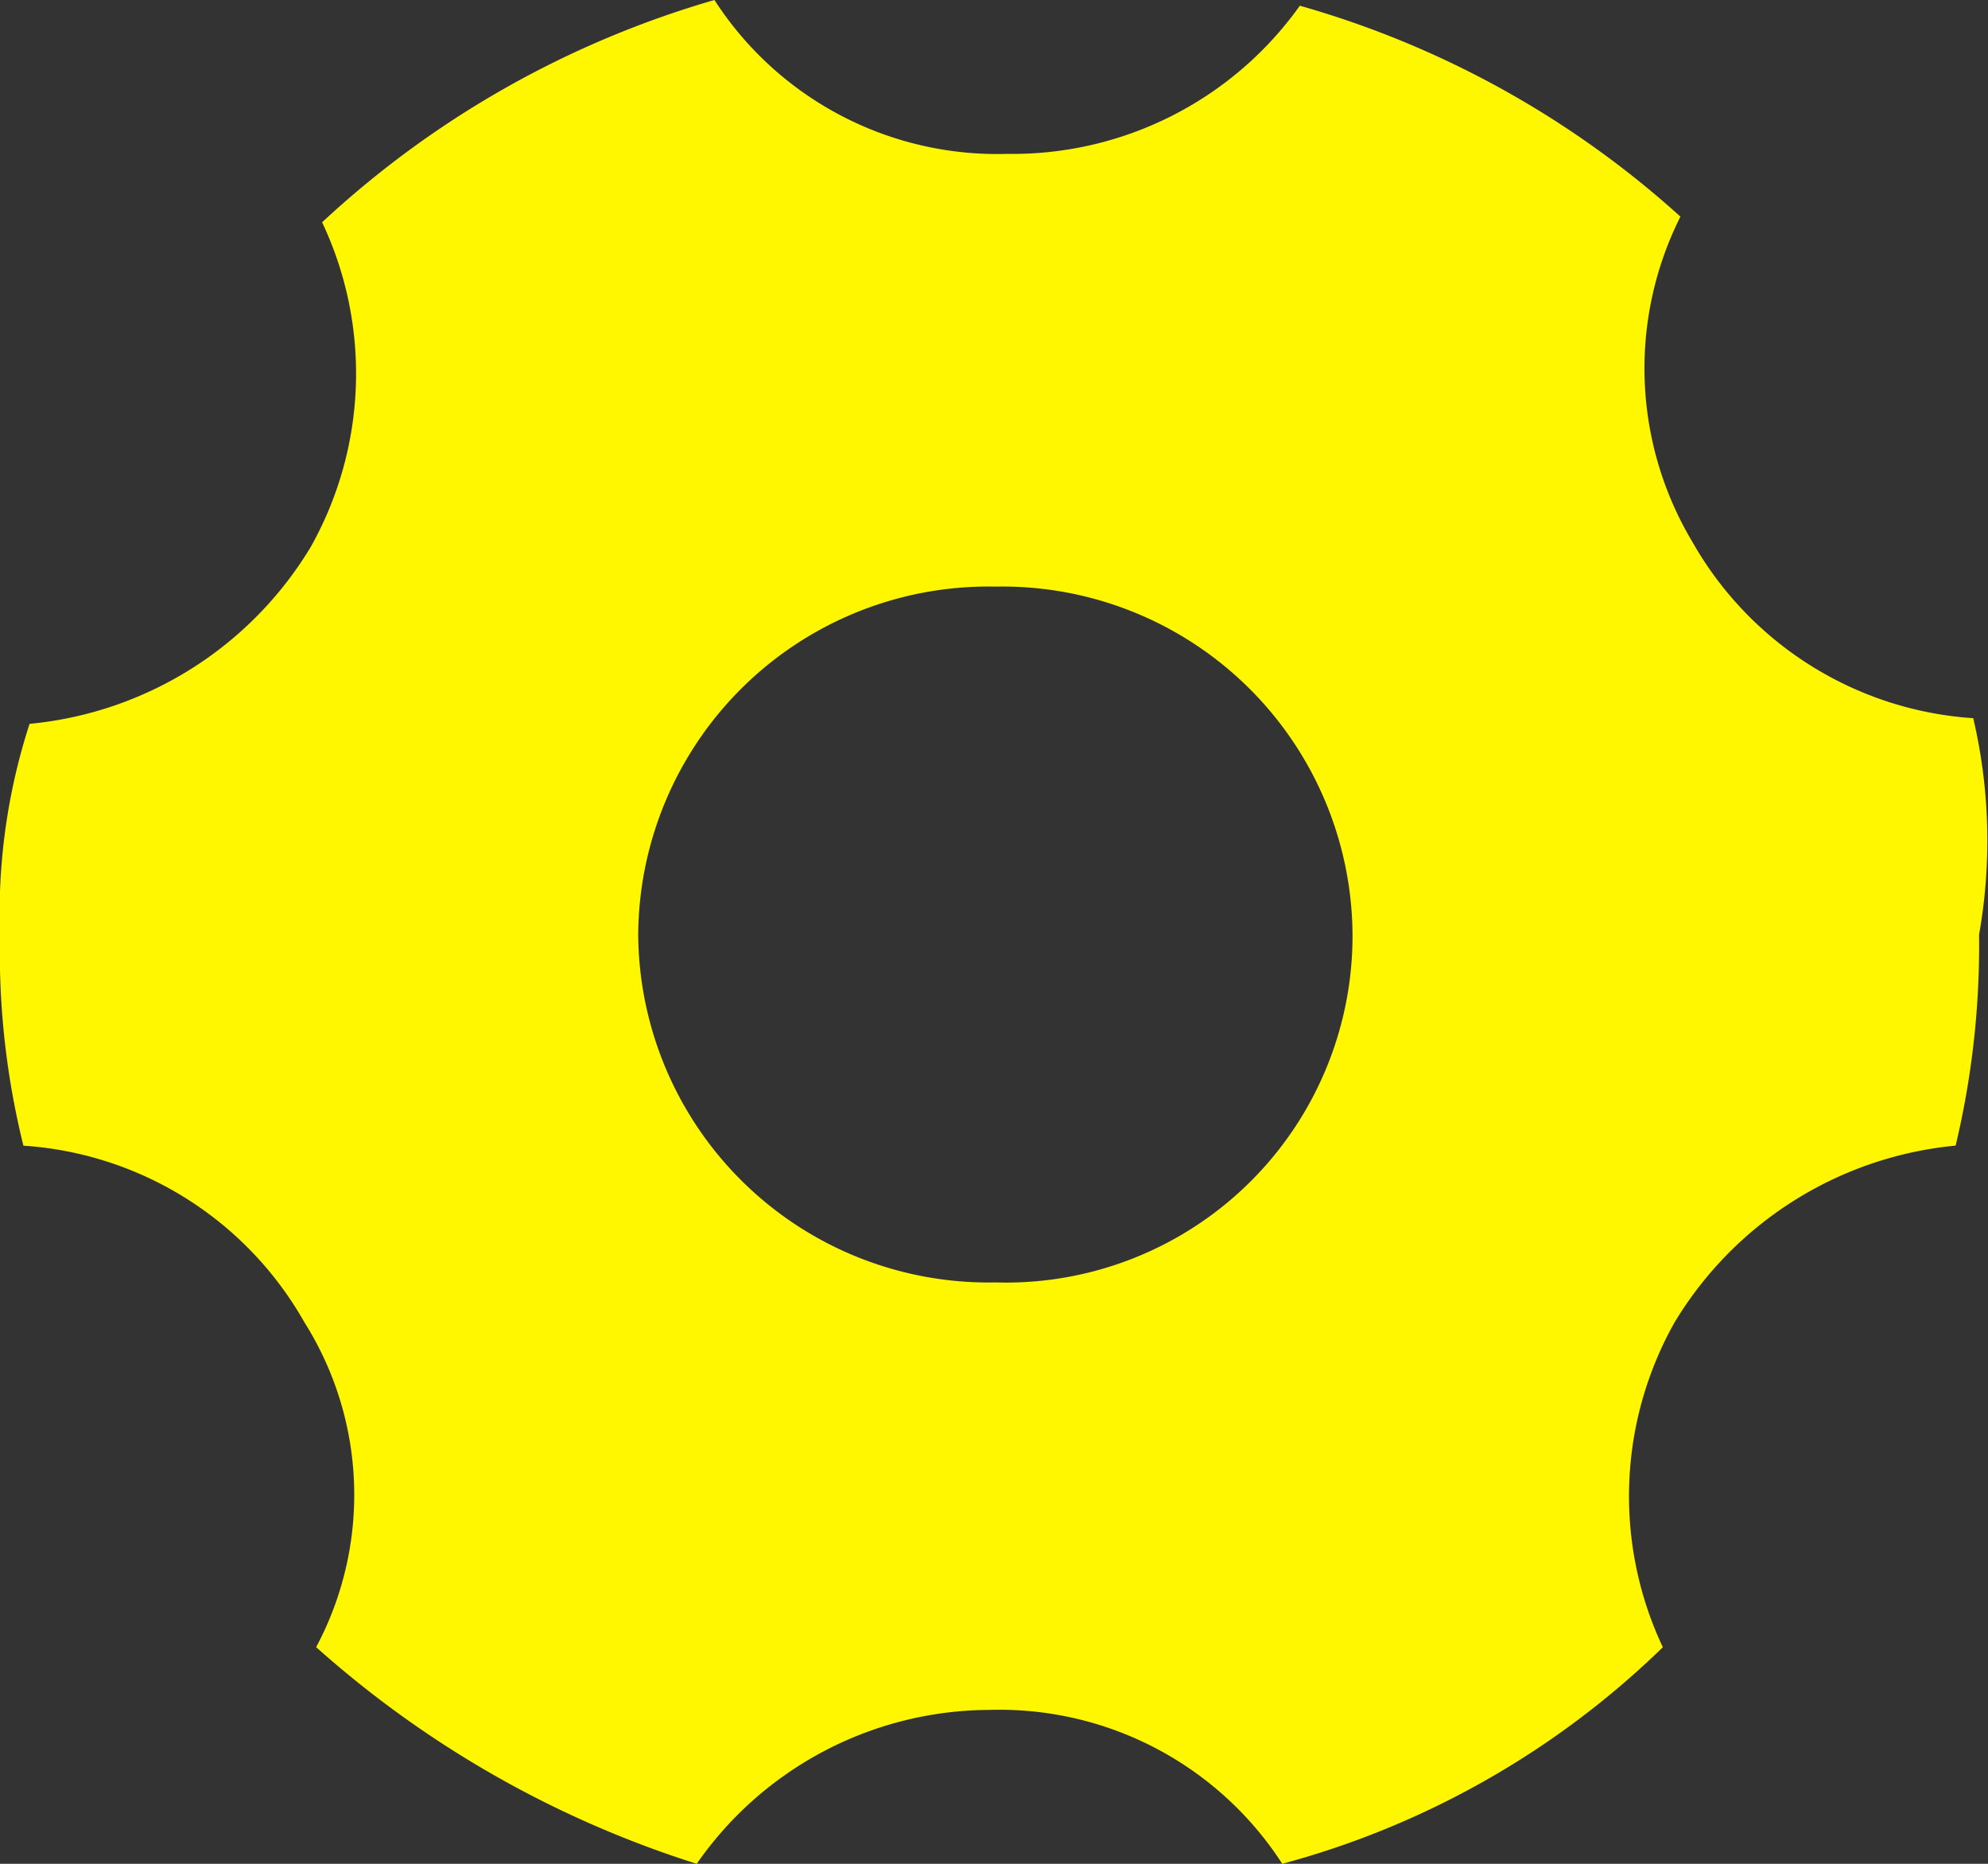 <svg xmlns="http://www.w3.org/2000/svg" width="32" height="30" viewBox="0 0 32 30"><rect x="0" y="0" width="32" height="30" fill="#333333" stroke="none"/><defs><style>.a{fill:#fff700;}</style></defs><g transform="translate(0)"><path class="a" d="M-88.238-1.44a5.622,5.622,0,0,1-4.524-2.844,5.442,5.442,0,0,1-.189-5.229,15.391,15.391,0,0,0-6.126-3.395,5.68,5.68,0,0,1-4.712,2.385A5.418,5.418,0,0,1-108.5-13a15.644,15.644,0,0,0-6.315,3.578A5.7,5.7,0,0,1-115-4.193a5.936,5.936,0,0,1-4.524,2.844A9.885,9.885,0,0,0-120,2.046a12.948,12.948,0,0,0,.377,3.395A5.621,5.621,0,0,1-115.1,8.284a5.209,5.209,0,0,1,.189,5.229A16.791,16.791,0,0,0-108.785,17a5.76,5.76,0,0,1,4.712-2.477A5.418,5.418,0,0,1-99.36,17a13.986,13.986,0,0,0,6.126-3.486,5.7,5.7,0,0,1,.189-5.229A5.935,5.935,0,0,1-88.521,5.44a13.889,13.889,0,0,0,.377-3.395,8.65,8.65,0,0,0-.094-3.486Zm-15.74,9.082a5.638,5.638,0,0,1-5.749-5.6,5.638,5.638,0,0,1,5.749-5.6,5.638,5.638,0,0,1,5.749,5.6,5.58,5.58,0,0,1-5.749,5.6Zm0,0" transform="translate(120 13)"/></g></svg>